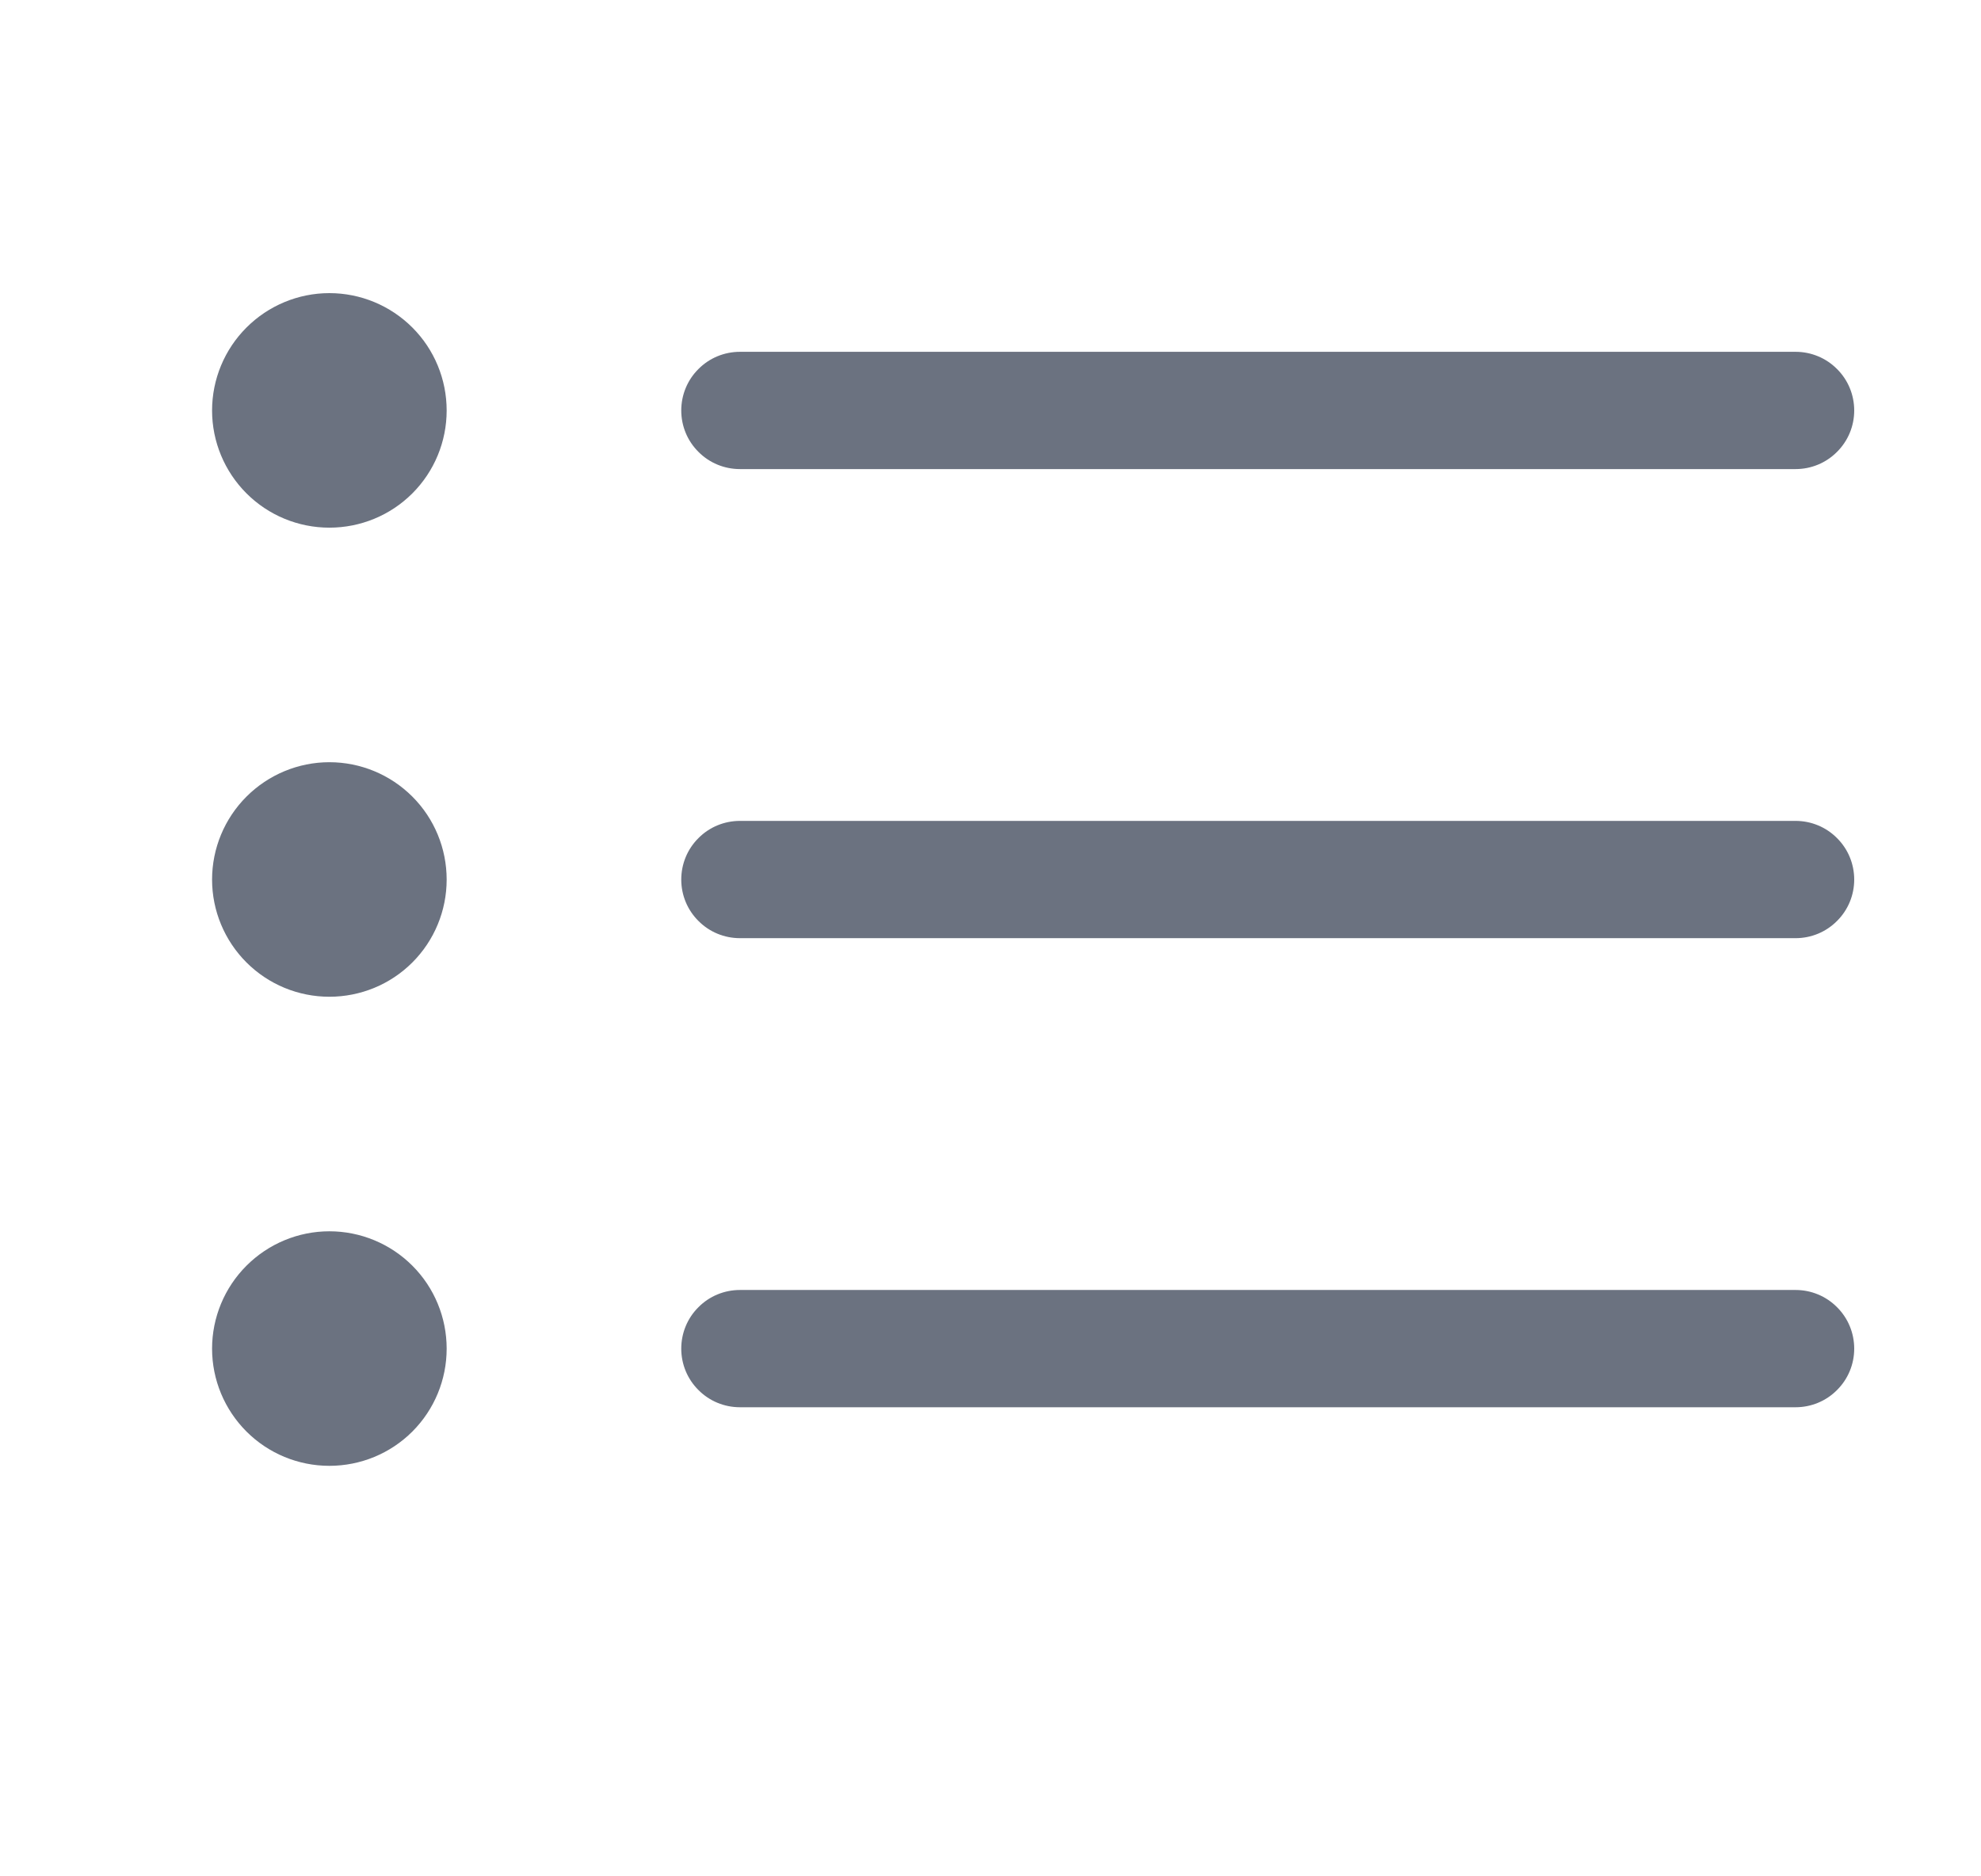 <svg width="19" height="18" viewBox="0 0 19 18" fill="none" xmlns="http://www.w3.org/2000/svg">
<path fill-rule="evenodd" clip-rule="evenodd" d="M6.534 12.938C6.534 12.788 6.593 12.645 6.699 12.54C6.804 12.434 6.947 12.375 7.097 12.375H17.222C17.371 12.375 17.514 12.434 17.619 12.54C17.725 12.645 17.784 12.788 17.784 12.938C17.784 13.087 17.725 13.23 17.619 13.335C17.514 13.441 17.371 13.5 17.222 13.5H7.097C6.947 13.5 6.804 13.441 6.699 13.335C6.593 13.23 6.534 13.087 6.534 12.938ZM6.534 8.438C6.534 8.288 6.593 8.145 6.699 8.04C6.804 7.934 6.947 7.875 7.097 7.875H17.222C17.371 7.875 17.514 7.934 17.619 8.04C17.725 8.145 17.784 8.288 17.784 8.438C17.784 8.587 17.725 8.73 17.619 8.835C17.514 8.941 17.371 9 17.222 9H7.097C6.947 9 6.804 8.941 6.699 8.835C6.593 8.73 6.534 8.587 6.534 8.438ZM6.534 3.938C6.534 3.788 6.593 3.645 6.699 3.54C6.804 3.434 6.947 3.375 7.097 3.375H17.222C17.371 3.375 17.514 3.434 17.619 3.54C17.725 3.645 17.784 3.788 17.784 3.938C17.784 4.087 17.725 4.23 17.619 4.335C17.514 4.441 17.371 4.5 17.222 4.5H7.097C6.947 4.5 6.804 4.441 6.699 4.335C6.593 4.23 6.534 4.087 6.534 3.938ZM3.159 5.062C3.458 5.062 3.744 4.944 3.955 4.733C4.166 4.522 4.284 4.236 4.284 3.938C4.284 3.639 4.166 3.353 3.955 3.142C3.744 2.931 3.458 2.812 3.159 2.812C2.861 2.812 2.575 2.931 2.364 3.142C2.153 3.353 2.034 3.639 2.034 3.938C2.034 4.236 2.153 4.522 2.364 4.733C2.575 4.944 2.861 5.062 3.159 5.062ZM3.159 9.562C3.458 9.562 3.744 9.444 3.955 9.233C4.166 9.022 4.284 8.736 4.284 8.438C4.284 8.139 4.166 7.853 3.955 7.642C3.744 7.431 3.458 7.312 3.159 7.312C2.861 7.312 2.575 7.431 2.364 7.642C2.153 7.853 2.034 8.139 2.034 8.438C2.034 8.736 2.153 9.022 2.364 9.233C2.575 9.444 2.861 9.562 3.159 9.562ZM3.159 14.062C3.458 14.062 3.744 13.944 3.955 13.733C4.166 13.522 4.284 13.236 4.284 12.938C4.284 12.639 4.166 12.353 3.955 12.142C3.744 11.931 3.458 11.812 3.159 11.812C2.861 11.812 2.575 11.931 2.364 12.142C2.153 12.353 2.034 12.639 2.034 12.938C2.034 13.236 2.153 13.522 2.364 13.733C2.575 13.944 2.861 14.062 3.159 14.062Z" fill="#6B7280"/>
</svg>
